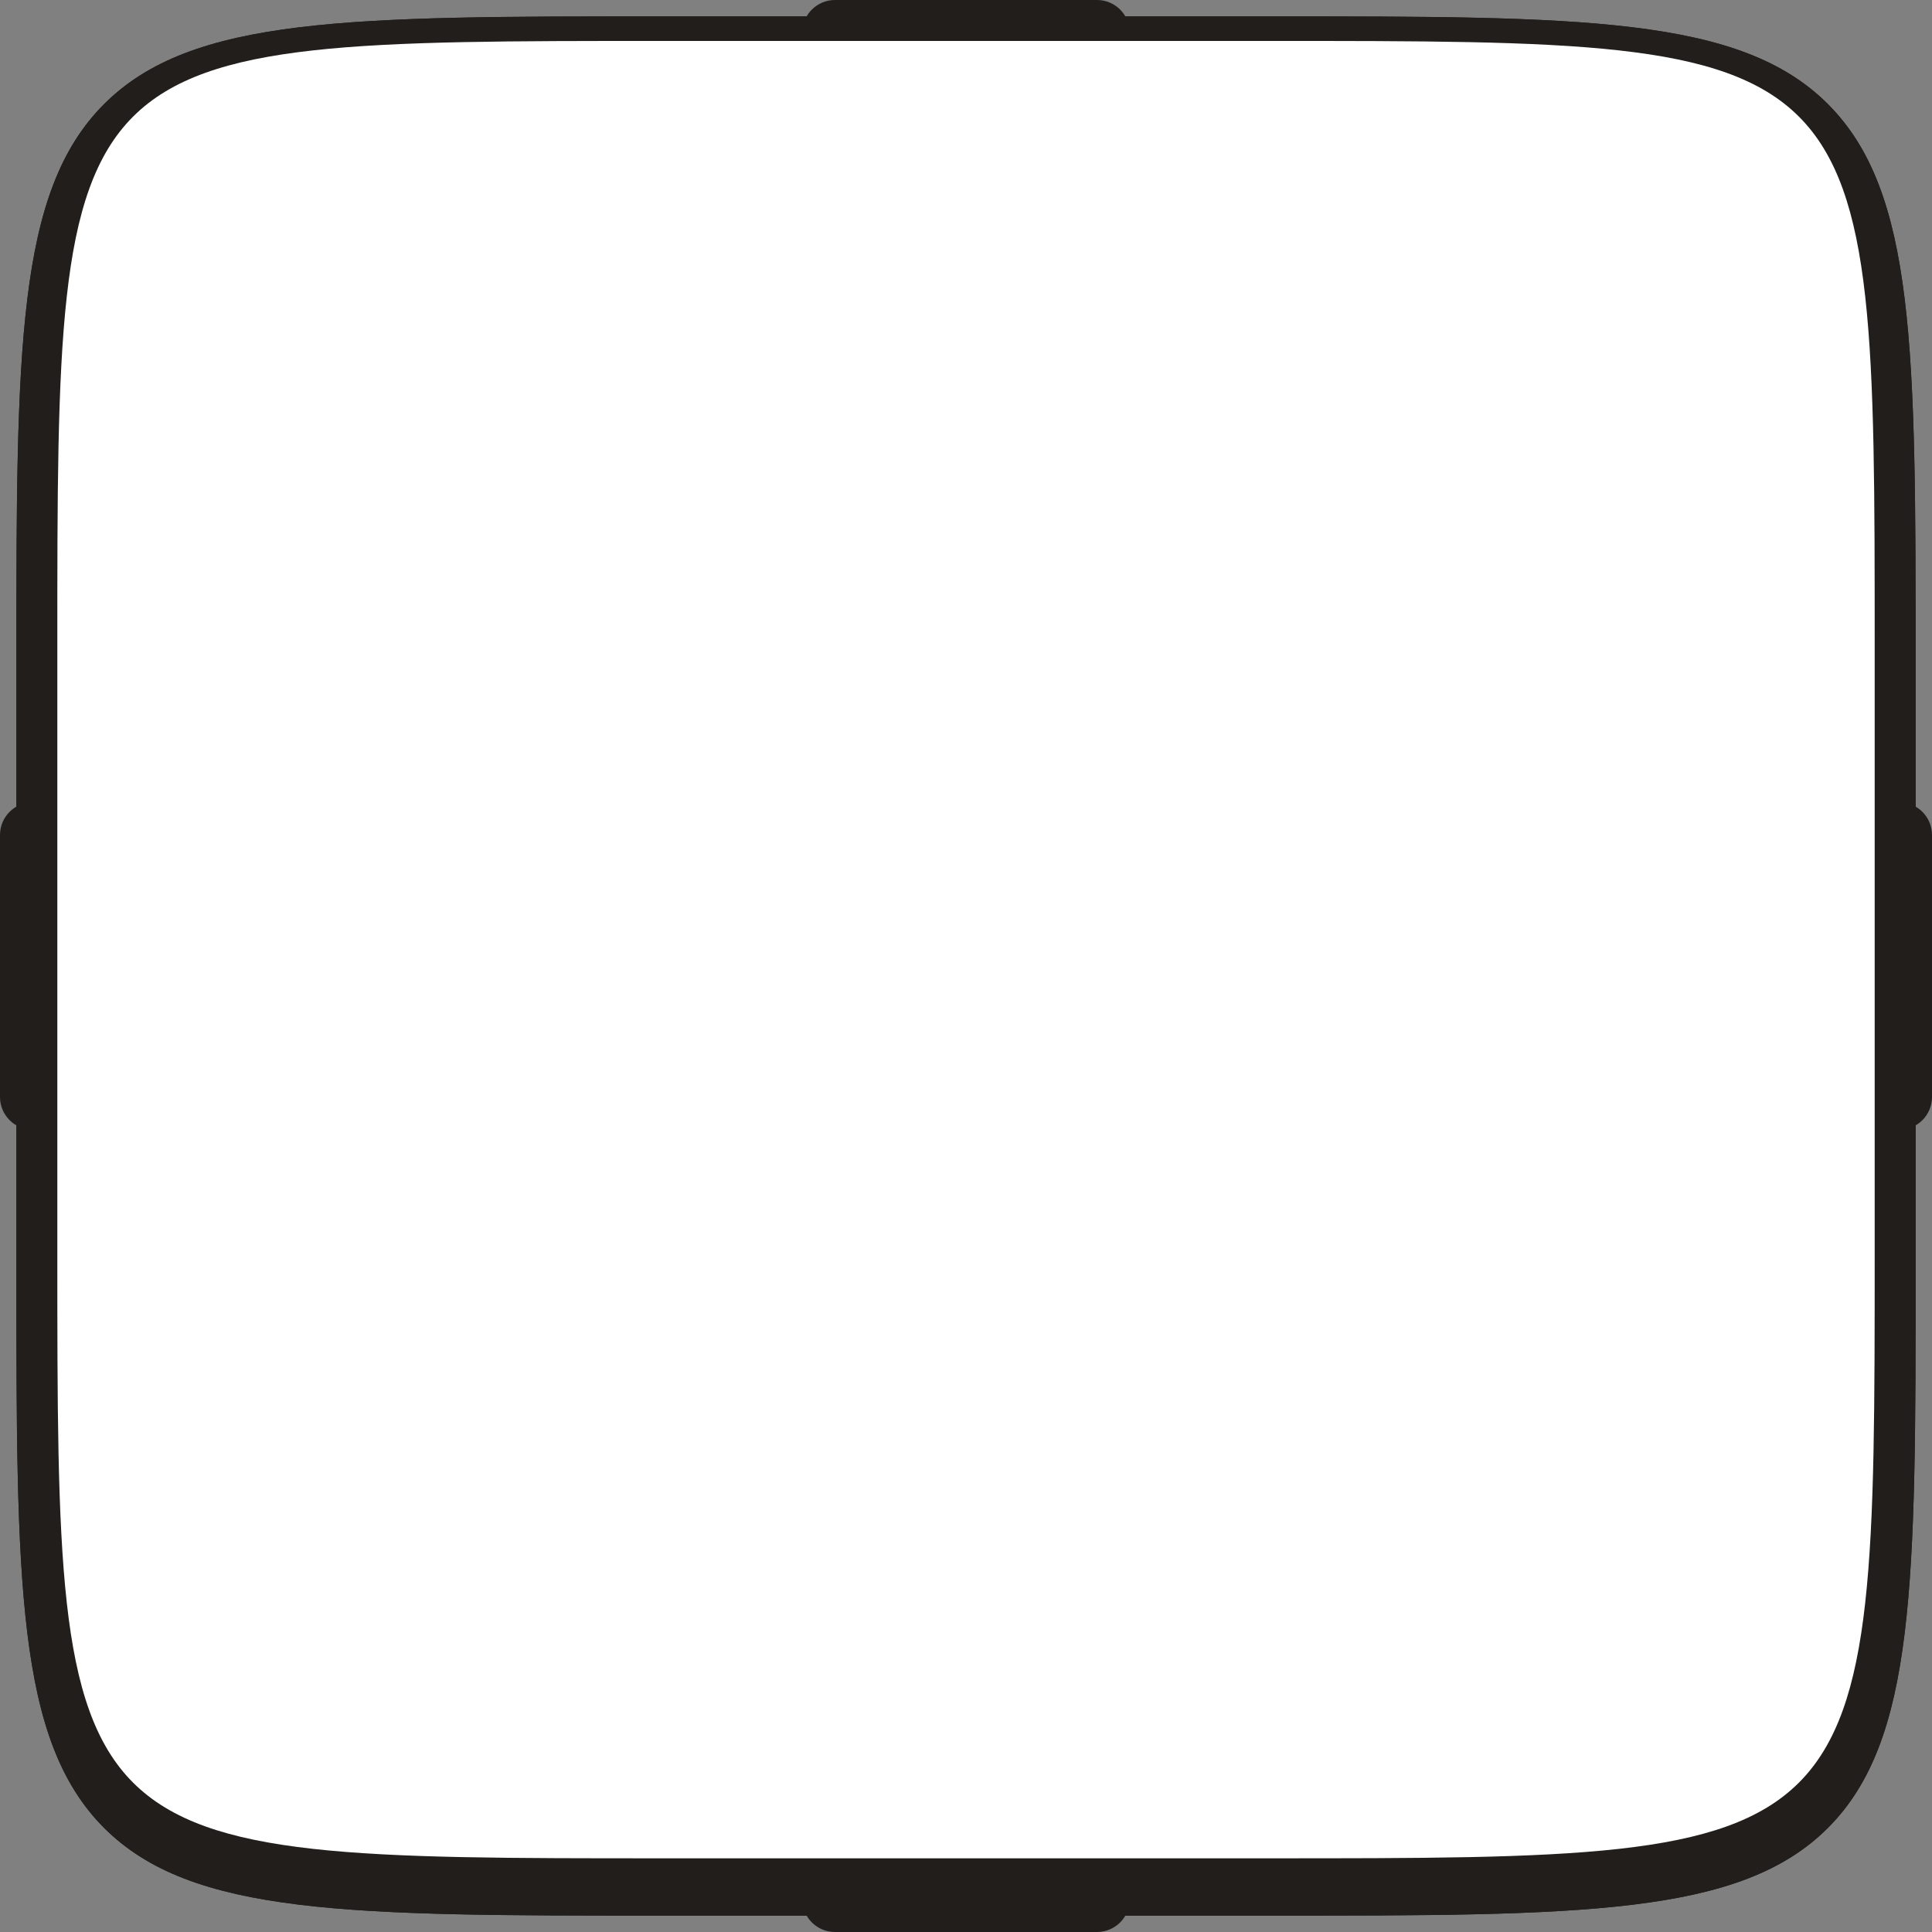 <?xml version="1.0" encoding="utf-8"?>
<!-- Generator: Adobe Illustrator 16.0.4, SVG Export Plug-In . SVG Version: 6.00 Build 0)  -->
<!DOCTYPE svg PUBLIC "-//W3C//DTD SVG 1.1//EN" "http://www.w3.org/Graphics/SVG/1.1/DTD/svg11.dtd">
<svg version="1.1" xmlns="http://www.w3.org/2000/svg" xmlns:xlink="http://www.w3.org/1999/xlink" x="0px" y="0px"
	 width="235.958px" height="235.958px" viewBox="313.983 -6 235.958 235.958" enable-background="new 313.983 -6 235.958 235.958"
	 xml:space="preserve">
<rect x="313.983" y="-6" width="235.958" height="235.958" fill="#808080" stroke="none"/>
<g id="Layer_1" inkscape:version="0.48.3.1 r9886" sodipodi:docname="service_module.svg" xmlns:dc="http://purl.org/dc/elements/1.1/" xmlns:cc="http://creativecommons.org/ns#" xmlns:rdf="http://www.w3.org/1999/02/22-rdf-syntax-ns#" xmlns:svg="http://www.w3.org/2000/svg" xmlns:sodipodi="http://sodipodi.sourceforge.net/DTD/sodipodi-0.dtd" xmlns:inkscape="http://www.inkscape.org/namespaces/inkscape">
	<g id="g33_2_" transform="translate(-399.571,-251.207)">
		<g id="path46_2_">
			<path fill="#221E1C" d="M868.527,479.165h-73.988c-38.323,0-57.559,0-68.271-10.713s-10.713-29.949-10.713-68.273v-73.986
				c-0.001-38.324-0.002-57.561,10.711-68.273c10.713-10.713,29.949-10.713,68.273-10.713h73.988c38.324,0,57.561,0,68.272,10.713
				c10.713,10.712,10.713,29.949,10.713,68.273v73.986c0,38.324,0,57.561-10.713,68.273
				C926.088,479.165,906.851,479.165,868.527,479.165z M794.539,257.207c-34.444,0-53.418,0-61.202,7.784
				s-7.783,26.757-7.782,61.202v73.986c0,34.444,0,53.419,7.783,61.202c7.784,7.784,26.758,7.784,61.201,7.784h73.988
				c34.444,0,53.418,0,61.202-7.784c7.783-7.783,7.783-26.758,7.783-61.202v-73.986c0-34.444,0-53.418-7.783-61.202
				c-7.784-7.784-26.758-7.784-61.202-7.784H794.539z"/>
		</g>
		<g id="path59_2_">
			<path fill="#221E1C" d="M868.527,479.165h-73.988c-38.323,0-57.559,0-68.271-10.713s-10.713-29.949-10.713-68.273v-73.986
				c0-38.324,0-57.561,10.713-68.273c10.713-10.713,29.948-10.713,68.271-10.713h73.988c38.324,0,57.561,0,68.272,10.713
				c10.713,10.712,10.713,29.949,10.713,68.273v73.986c0,38.324,0,57.561-10.713,68.273
				C926.088,479.165,906.851,479.165,868.527,479.165z M794.539,257.207c-34.443,0-53.417,0-61.201,7.784
				c-7.783,7.784-7.783,26.758-7.783,61.202v73.986c0,34.444,0,53.419,7.783,61.202c7.784,7.784,26.758,7.784,61.201,7.784h73.988
				c34.444,0,53.418,0,61.201-7.784c7.784-7.783,7.784-26.758,7.784-61.202v-73.986c0-34.444,0-53.418-7.784-61.202
				c-7.783-7.784-26.757-7.784-61.201-7.784H794.539z"/>
		</g>
	</g>
	<path fill-rule="evenodd" clip-rule="evenodd" fill="#221E1C" d="M415.962,219.958h32c2.209,0,4,1.791,4,4v2c0,2.209-1.791,4-4,4
		h-32c-2.209,0-4-1.791-4-4v-2C411.962,221.749,413.753,219.958,415.962,219.958z"/>
	<path fill-rule="evenodd" clip-rule="evenodd" fill="#221E1C" d="M415.962-6h32c2.209,0,4,1.791,4,4v2c0,2.209-1.791,4-4,4h-32
		c-2.209,0-4-1.791-4-4v-2C411.962-4.209,413.753-6,415.962-6z"/>
	<path fill-rule="evenodd" clip-rule="evenodd" fill="#221E1C" d="M539.941,127.979v-32c0-2.209,1.791-4,4-4h2c2.209,0,4,1.791,4,4
		v32c0,2.209-1.791,4-4,4h-2C541.732,131.979,539.941,130.188,539.941,127.979z"/>
	<path fill-rule="evenodd" clip-rule="evenodd" fill="#221E1C" d="M313.983,127.979v-32c0-2.209,1.791-4,4-4h2c2.209,0,4,1.791,4,4
		v32c0,2.209-1.791,4-4,4h-2C315.774,131.979,313.983,130.188,313.983,127.979z"/>
	<path fill="#FFFFFF" d="M468.956-1h-73.988c-73.986,0-73.986,0-73.984,73.986v73.986c0,73.986,0,73.986,73.984,73.986h73.988
		c73.985,0,73.985,0,73.985-73.986V72.986C542.941-1,542.941-1,468.956-1z"/>
</g>
<g id="Layer_2">
</g>
</svg>
